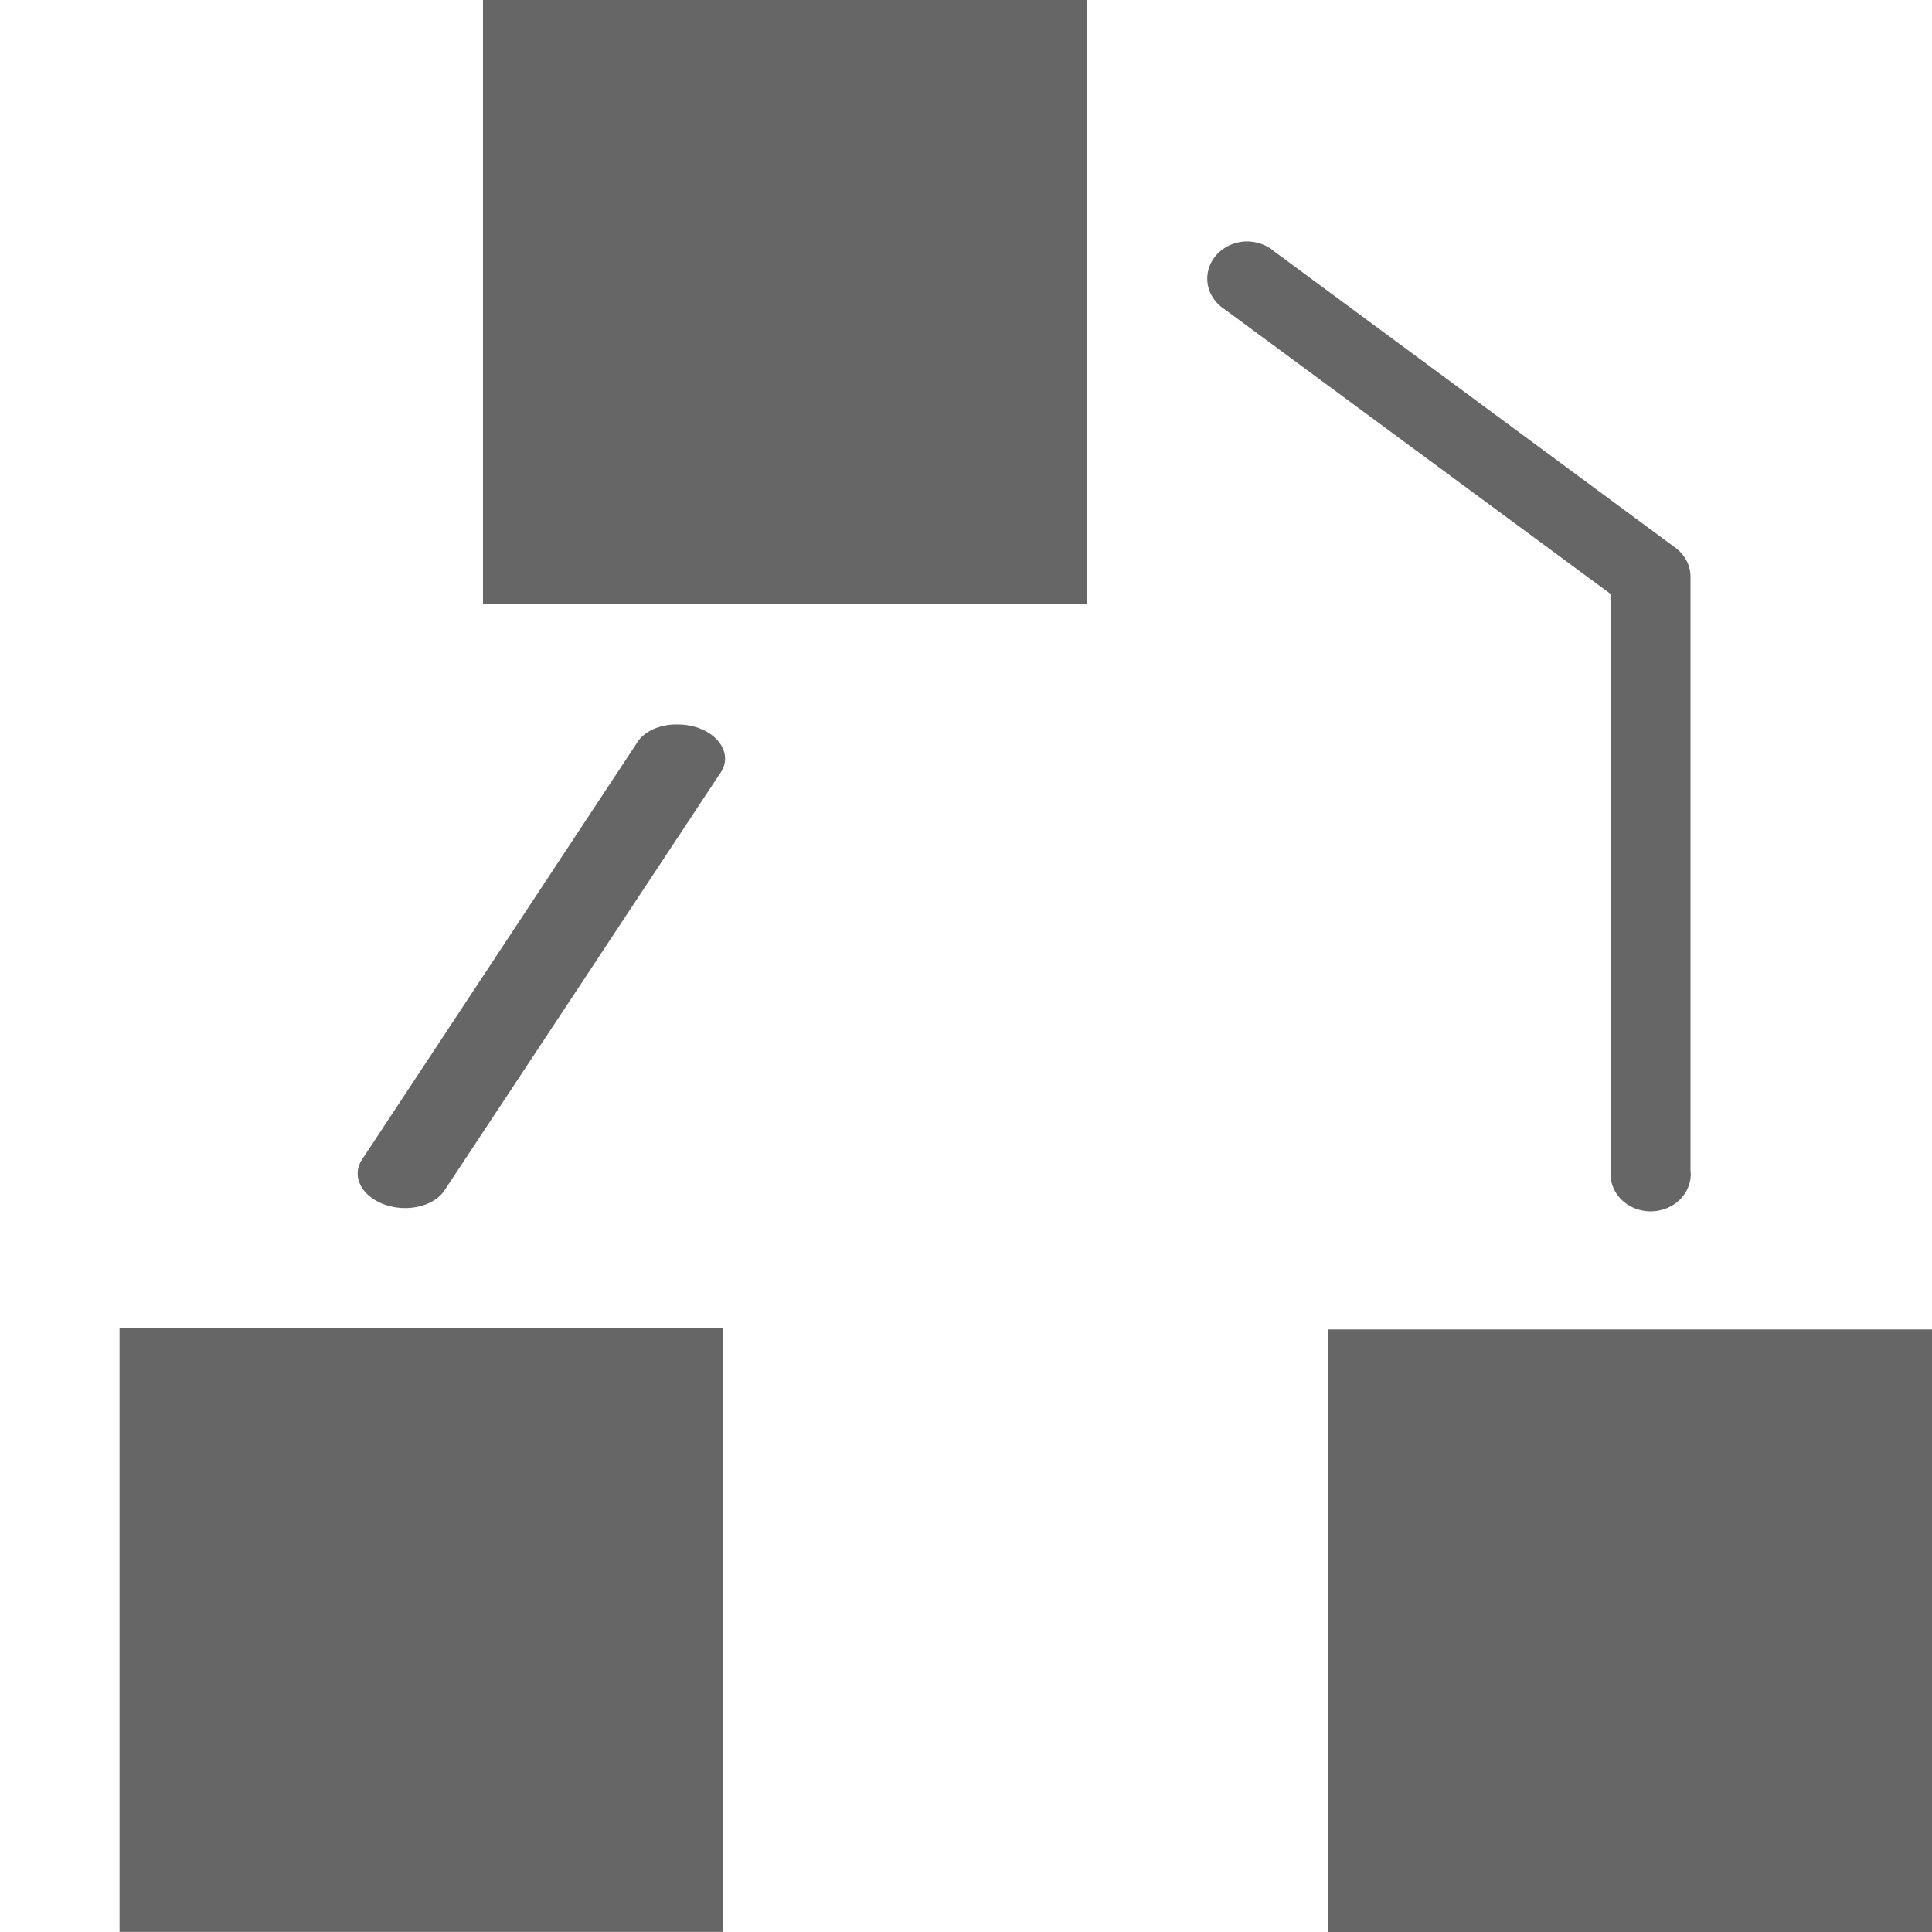 <svg xmlns="http://www.w3.org/2000/svg" width="16" height="16" version="1.1" viewBox="0 0 16 16">
 <path style="fill:#666666" d="m 10.31,2 a 0.332,0.308 0 0 0 -0.17,0.56 l 3.2,2.36 v 4.77 a 0.332,0.308 0 1 0 0.66,0 V 4.77 A 0.332,0.308 0 0 0 13.88,4.54 L 10.55,2.08 A 0.332,0.308 0 0 0 10.31,2 Z"/>
 <path style="fill:#666666" d="M 5.62,6 A 0.374,0.271 3.633 0 0 5.27,6.16 L 3,9.6 A 0.378,0.274 3.633 0 0 3.68,9.86 L 5.96,6.41 A 0.374,0.271 3.633 0 0 5.62,6 Z"/>
 <rect style="fill:#666666" width="5" height="5" x="4" y="0"/>
 <rect style="fill:#666666" width="5" height="4.999" x=".99" y="11"/>
 <rect style="fill:#666666" width="5" height="5" x="11" y="11.01"/>
 <rect style="fill:none" width="16" height="16" x="0" y="0"/>
</svg>

